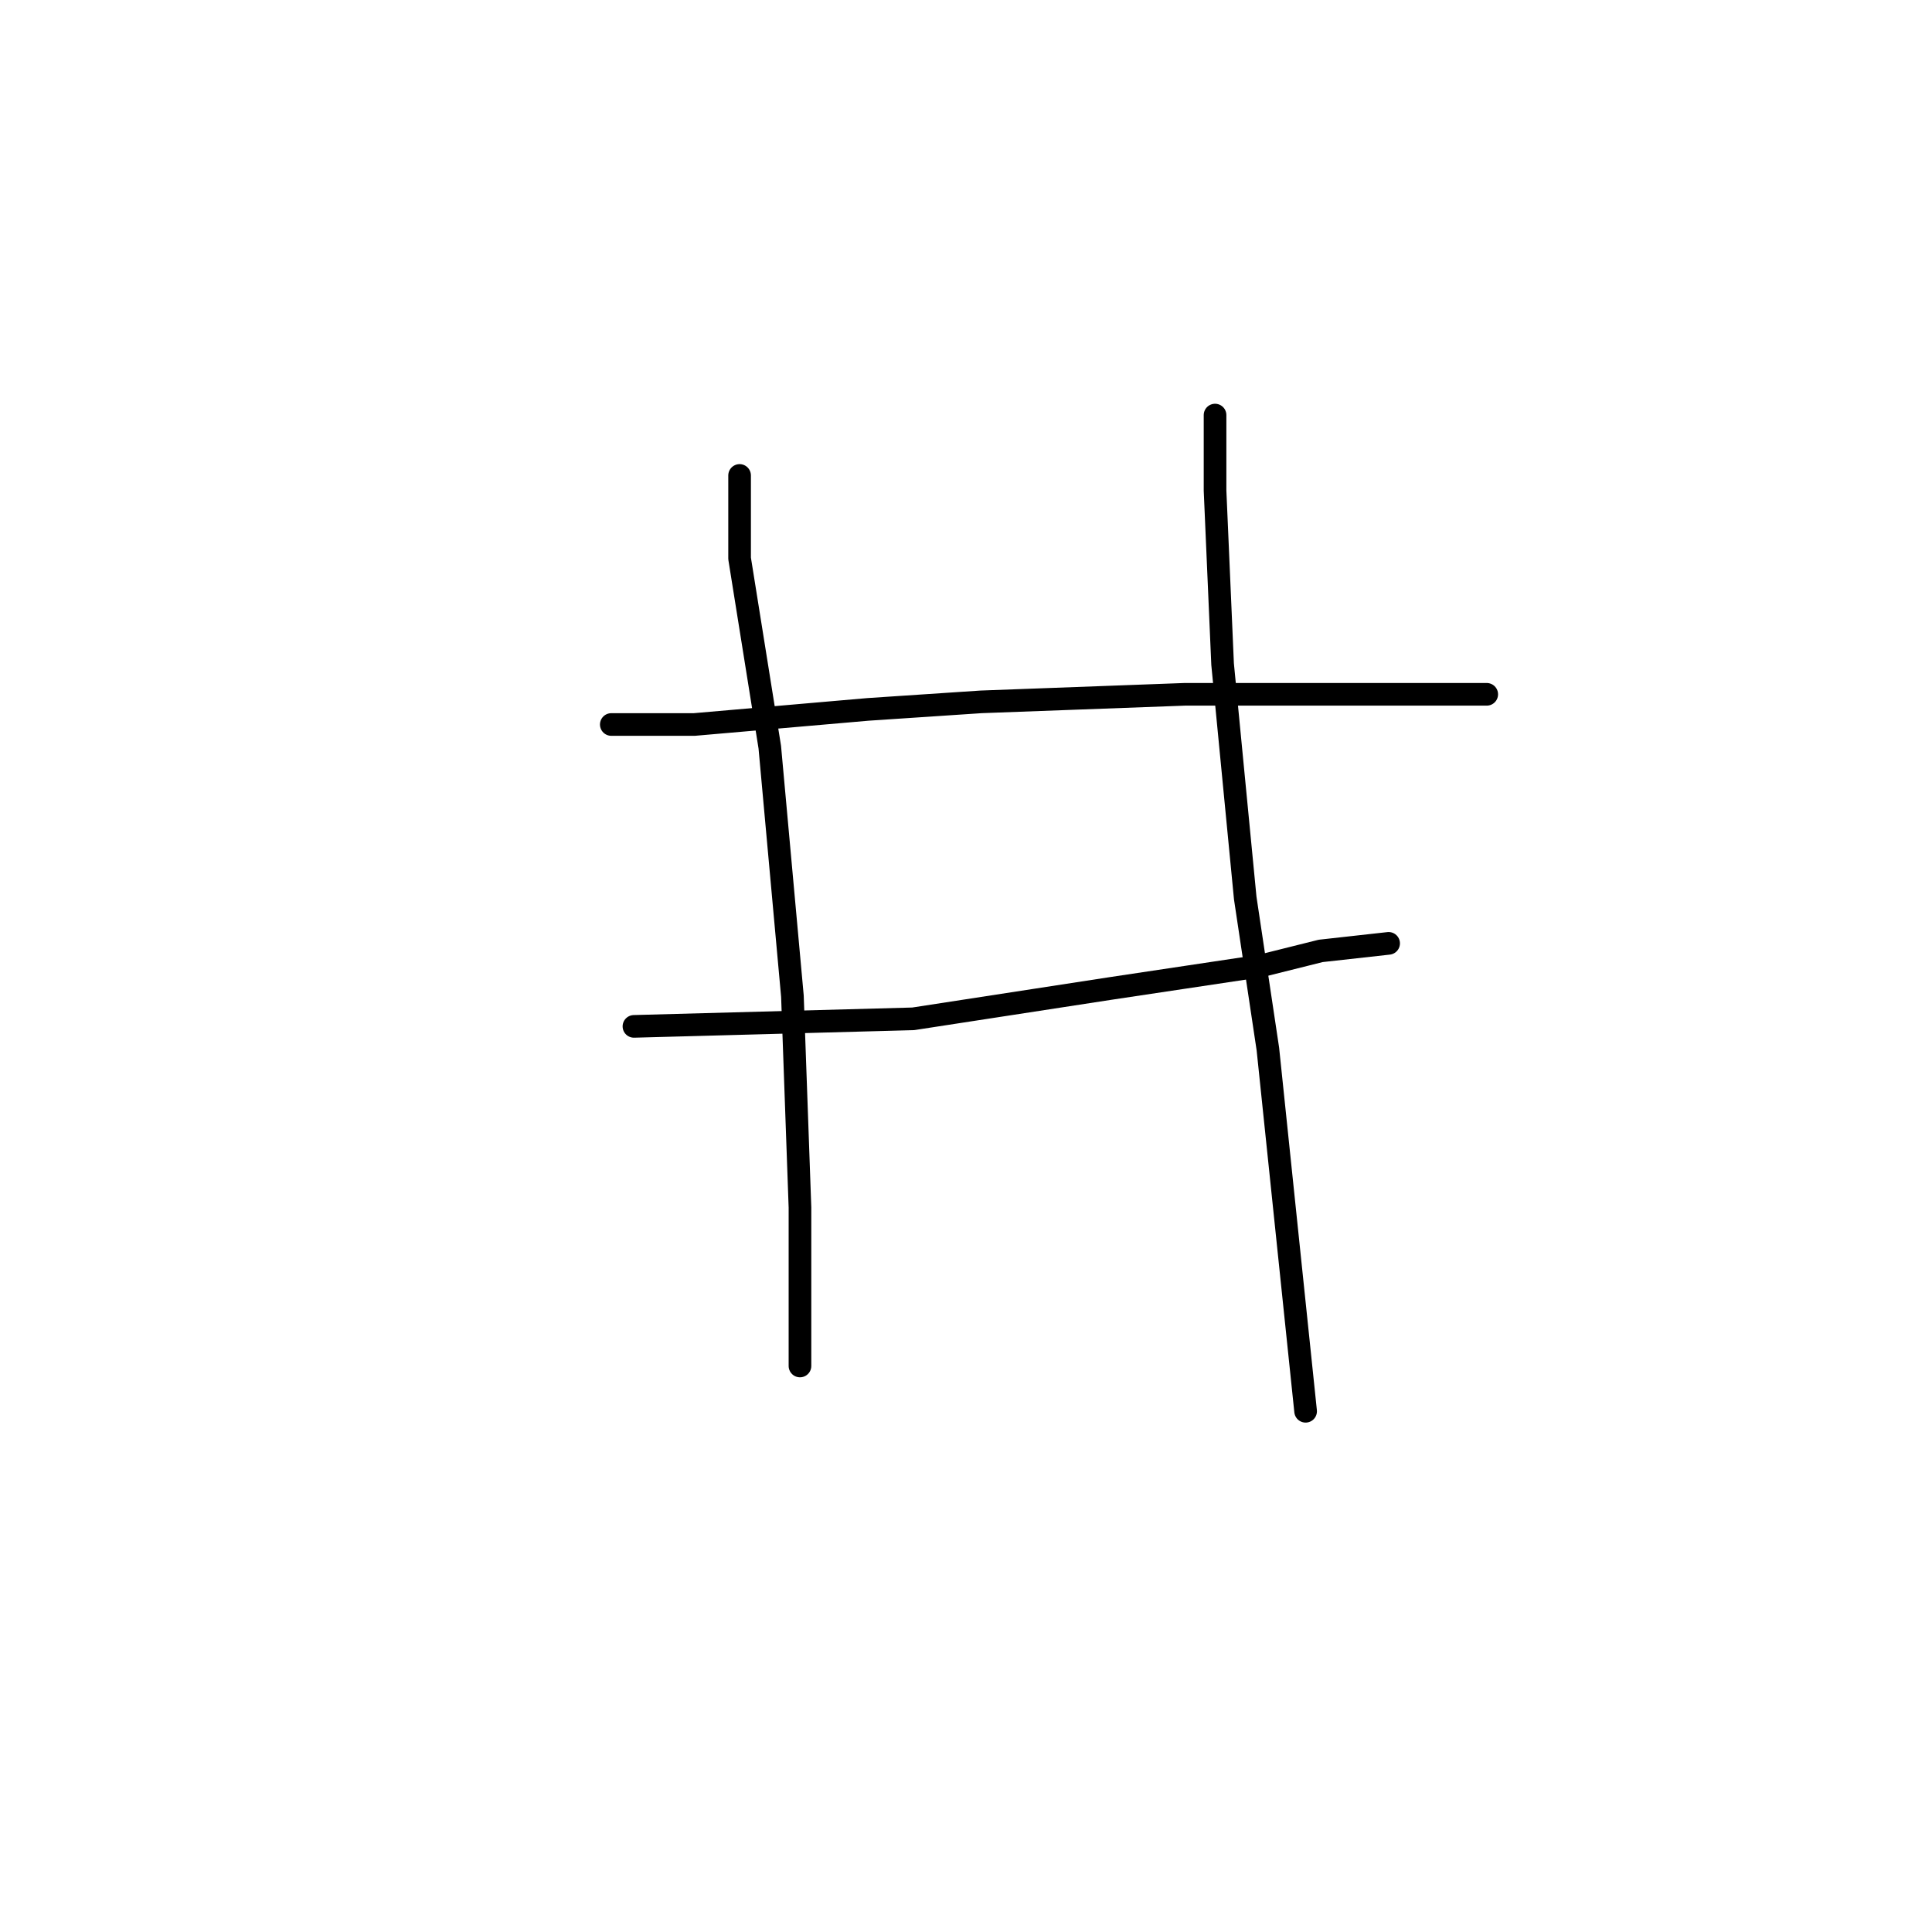 <?xml version="1.0" standalone="no"?>
    <svg width="256" height="256" xmlns="http://www.w3.org/2000/svg" version="1.1">
    <polyline stroke="black" stroke-width="3" stroke-linecap="round" fill="transparent" stroke-linejoin="round" points="81 96 92 96 115 94 130 93 157 92 177 92 192 92 197 92 197 92 " />
        <polyline stroke="black" stroke-width="3" stroke-linecap="round" fill="transparent" stroke-linejoin="round" points="84 136 121 135 147 131 167 128 175 126 184 125 184 125 " />
        <polyline stroke="black" stroke-width="3" stroke-linecap="round" fill="transparent" stroke-linejoin="round" points="98 63 98 74 102 99 105 132 106 160 106 168 106 180 106 181 106 181 " />
        <polyline stroke="black" stroke-width="3" stroke-linecap="round" fill="transparent" stroke-linejoin="round" points="161 55 161 65 162 88 165 119 168 139 173 187 173 187 " />
        </svg>